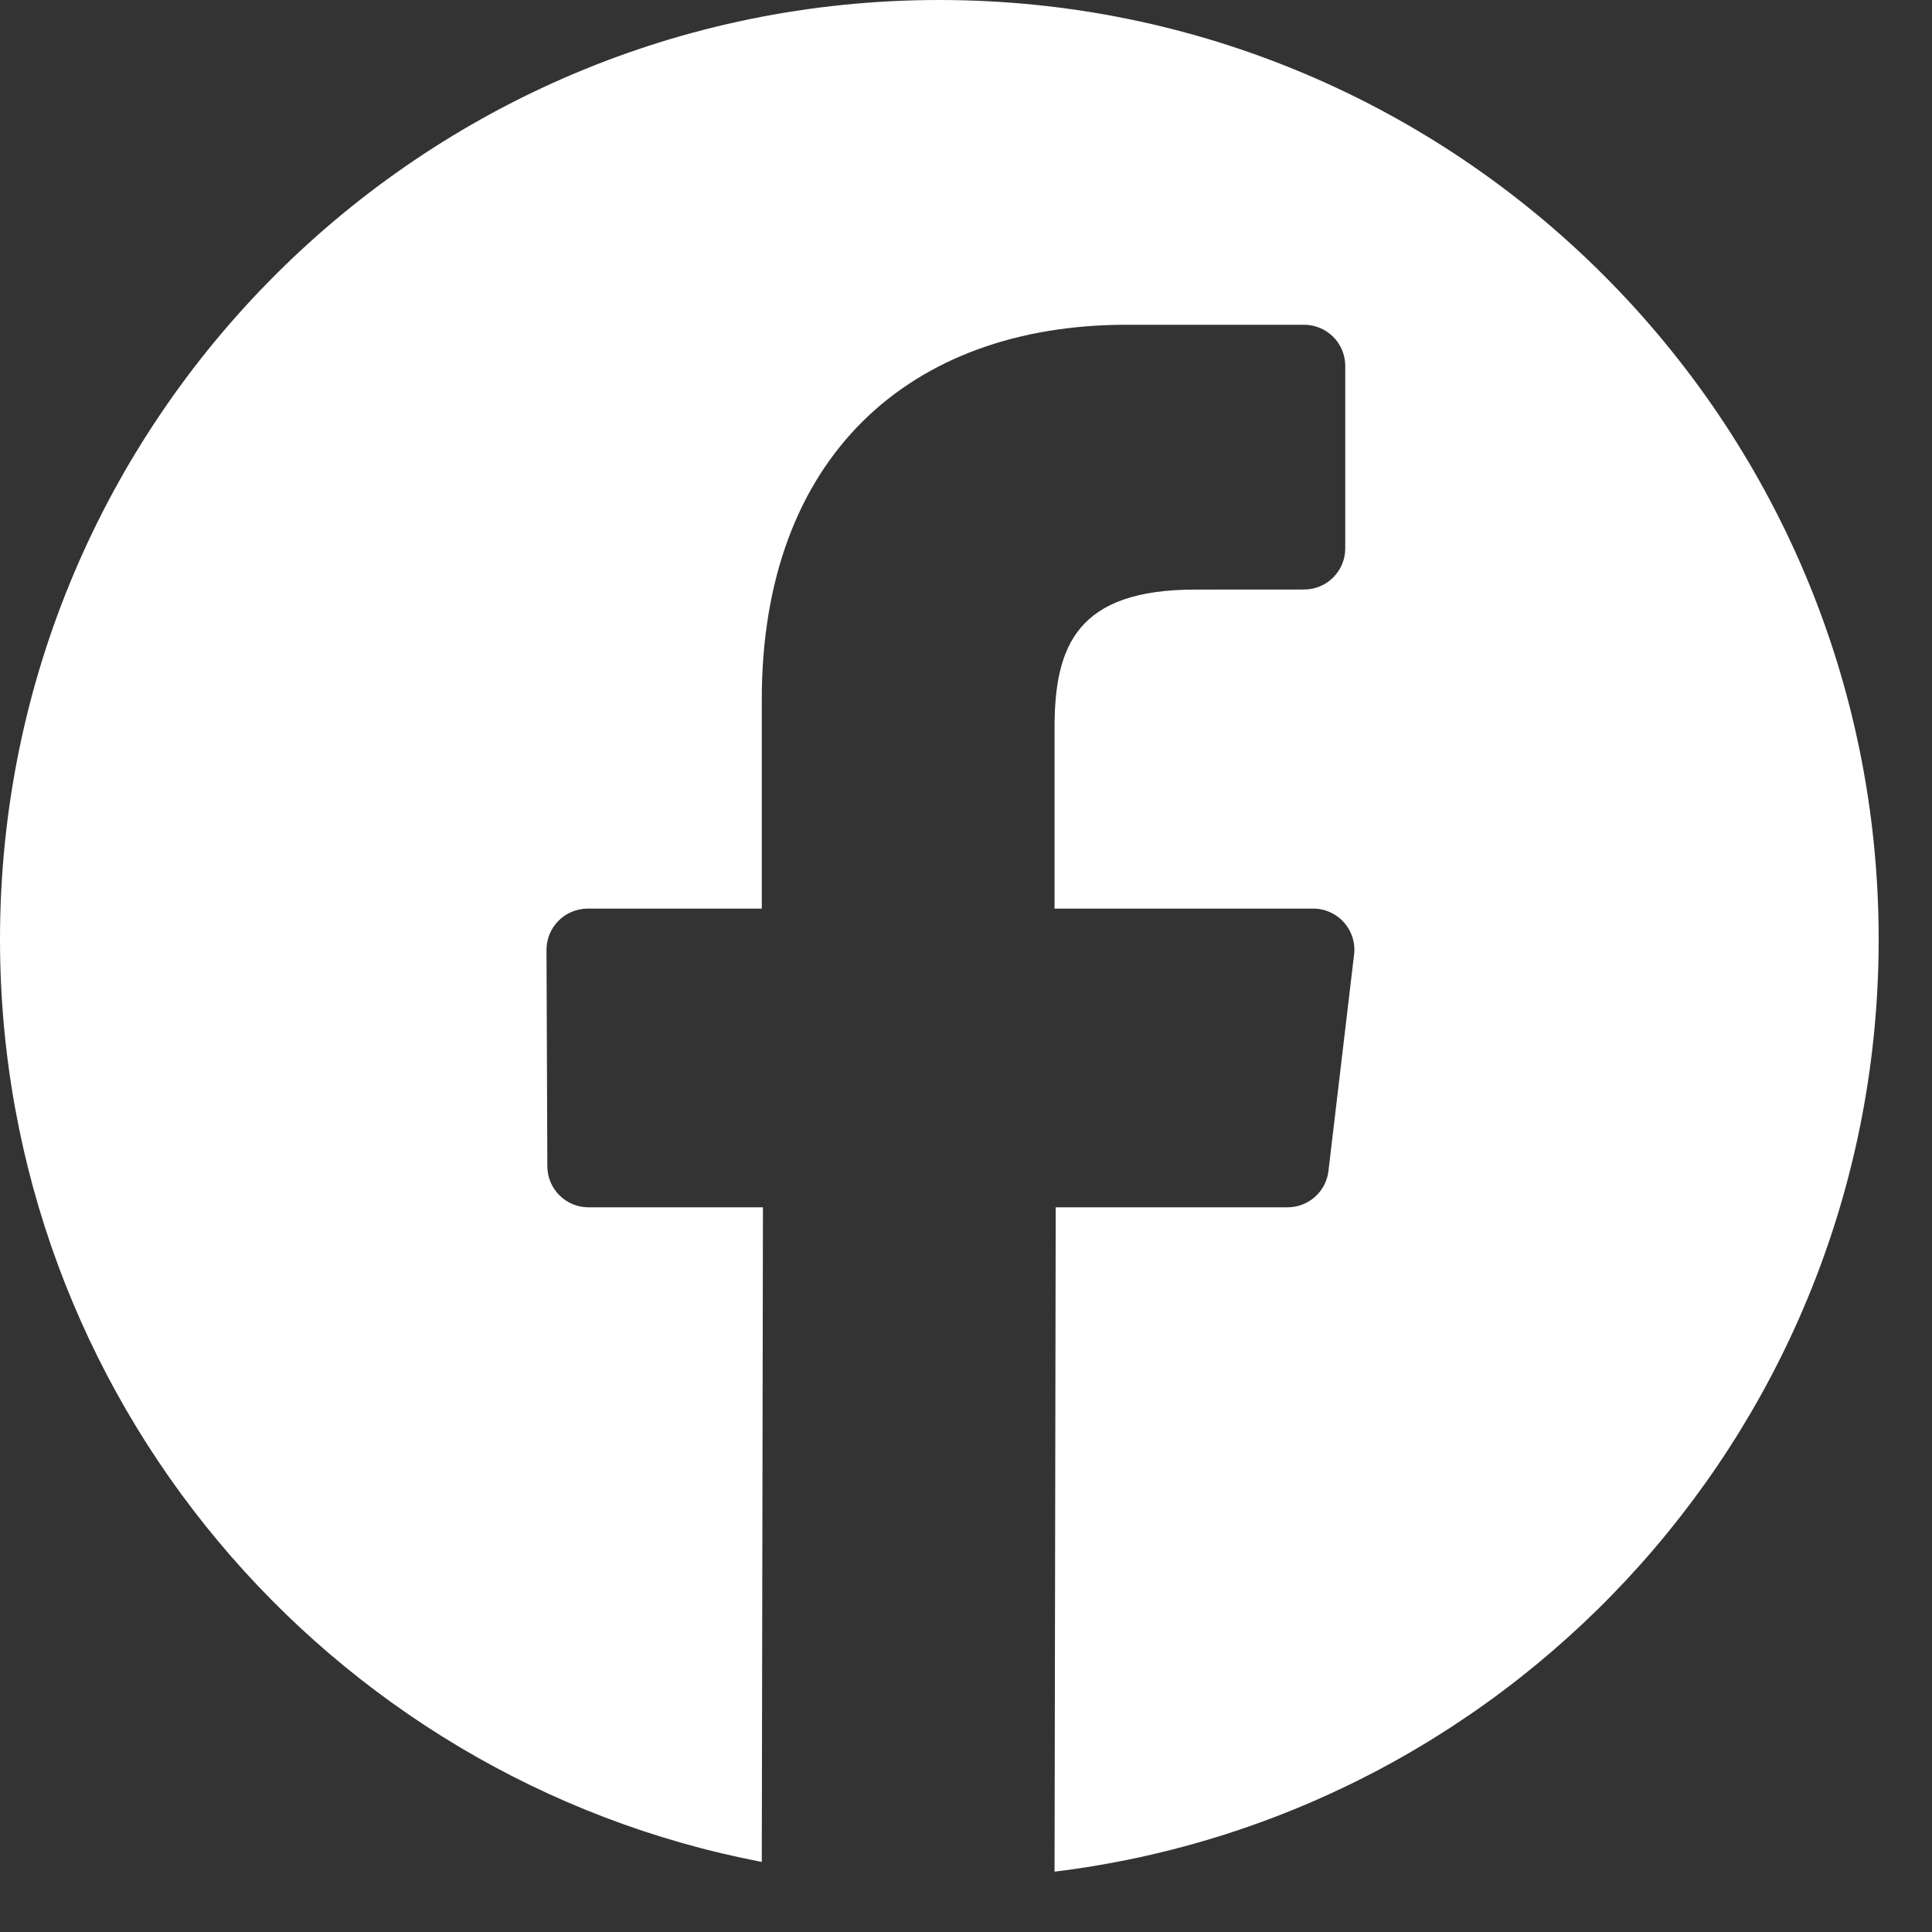 <svg width="30" height="30" viewBox="0 0 30 30" fill="none" xmlns="http://www.w3.org/2000/svg">
<rect x="0" y="0" width="30" height="30" fill="#333333" stroke="none"/>
<path fill-rule="evenodd" clip-rule="evenodd" d="M14.646 29.172C14.626 29.172 14.606 29.172 14.586 29.172C14.566 29.172 14.545 29.172 14.525 29.172L14.646 29.172ZM16.375 29.063L16.393 18.747H19.994C20.317 18.747 20.59 18.505 20.628 18.184L21.026 14.823C21.072 14.443 20.775 14.109 20.392 14.109H16.375V11.298C16.375 10.024 16.729 9.155 18.557 9.155L20.25 9.154C20.603 9.154 20.889 8.868 20.889 8.515V5.682C20.889 5.329 20.602 5.043 20.25 5.043H17.491C14.13 5.043 11.829 7.094 11.829 10.862V14.109H9.125C8.772 14.109 8.485 14.397 8.486 14.751L8.499 18.111C8.501 18.463 8.786 18.747 9.138 18.747H11.847L11.829 28.912C5.092 27.623 0 21.699 0 14.586C0 6.53 6.53 0 14.586 0C22.642 0 29.172 6.53 29.172 14.586C29.172 22.036 23.587 28.181 16.375 29.063Z" fill="white"/>
</svg>
